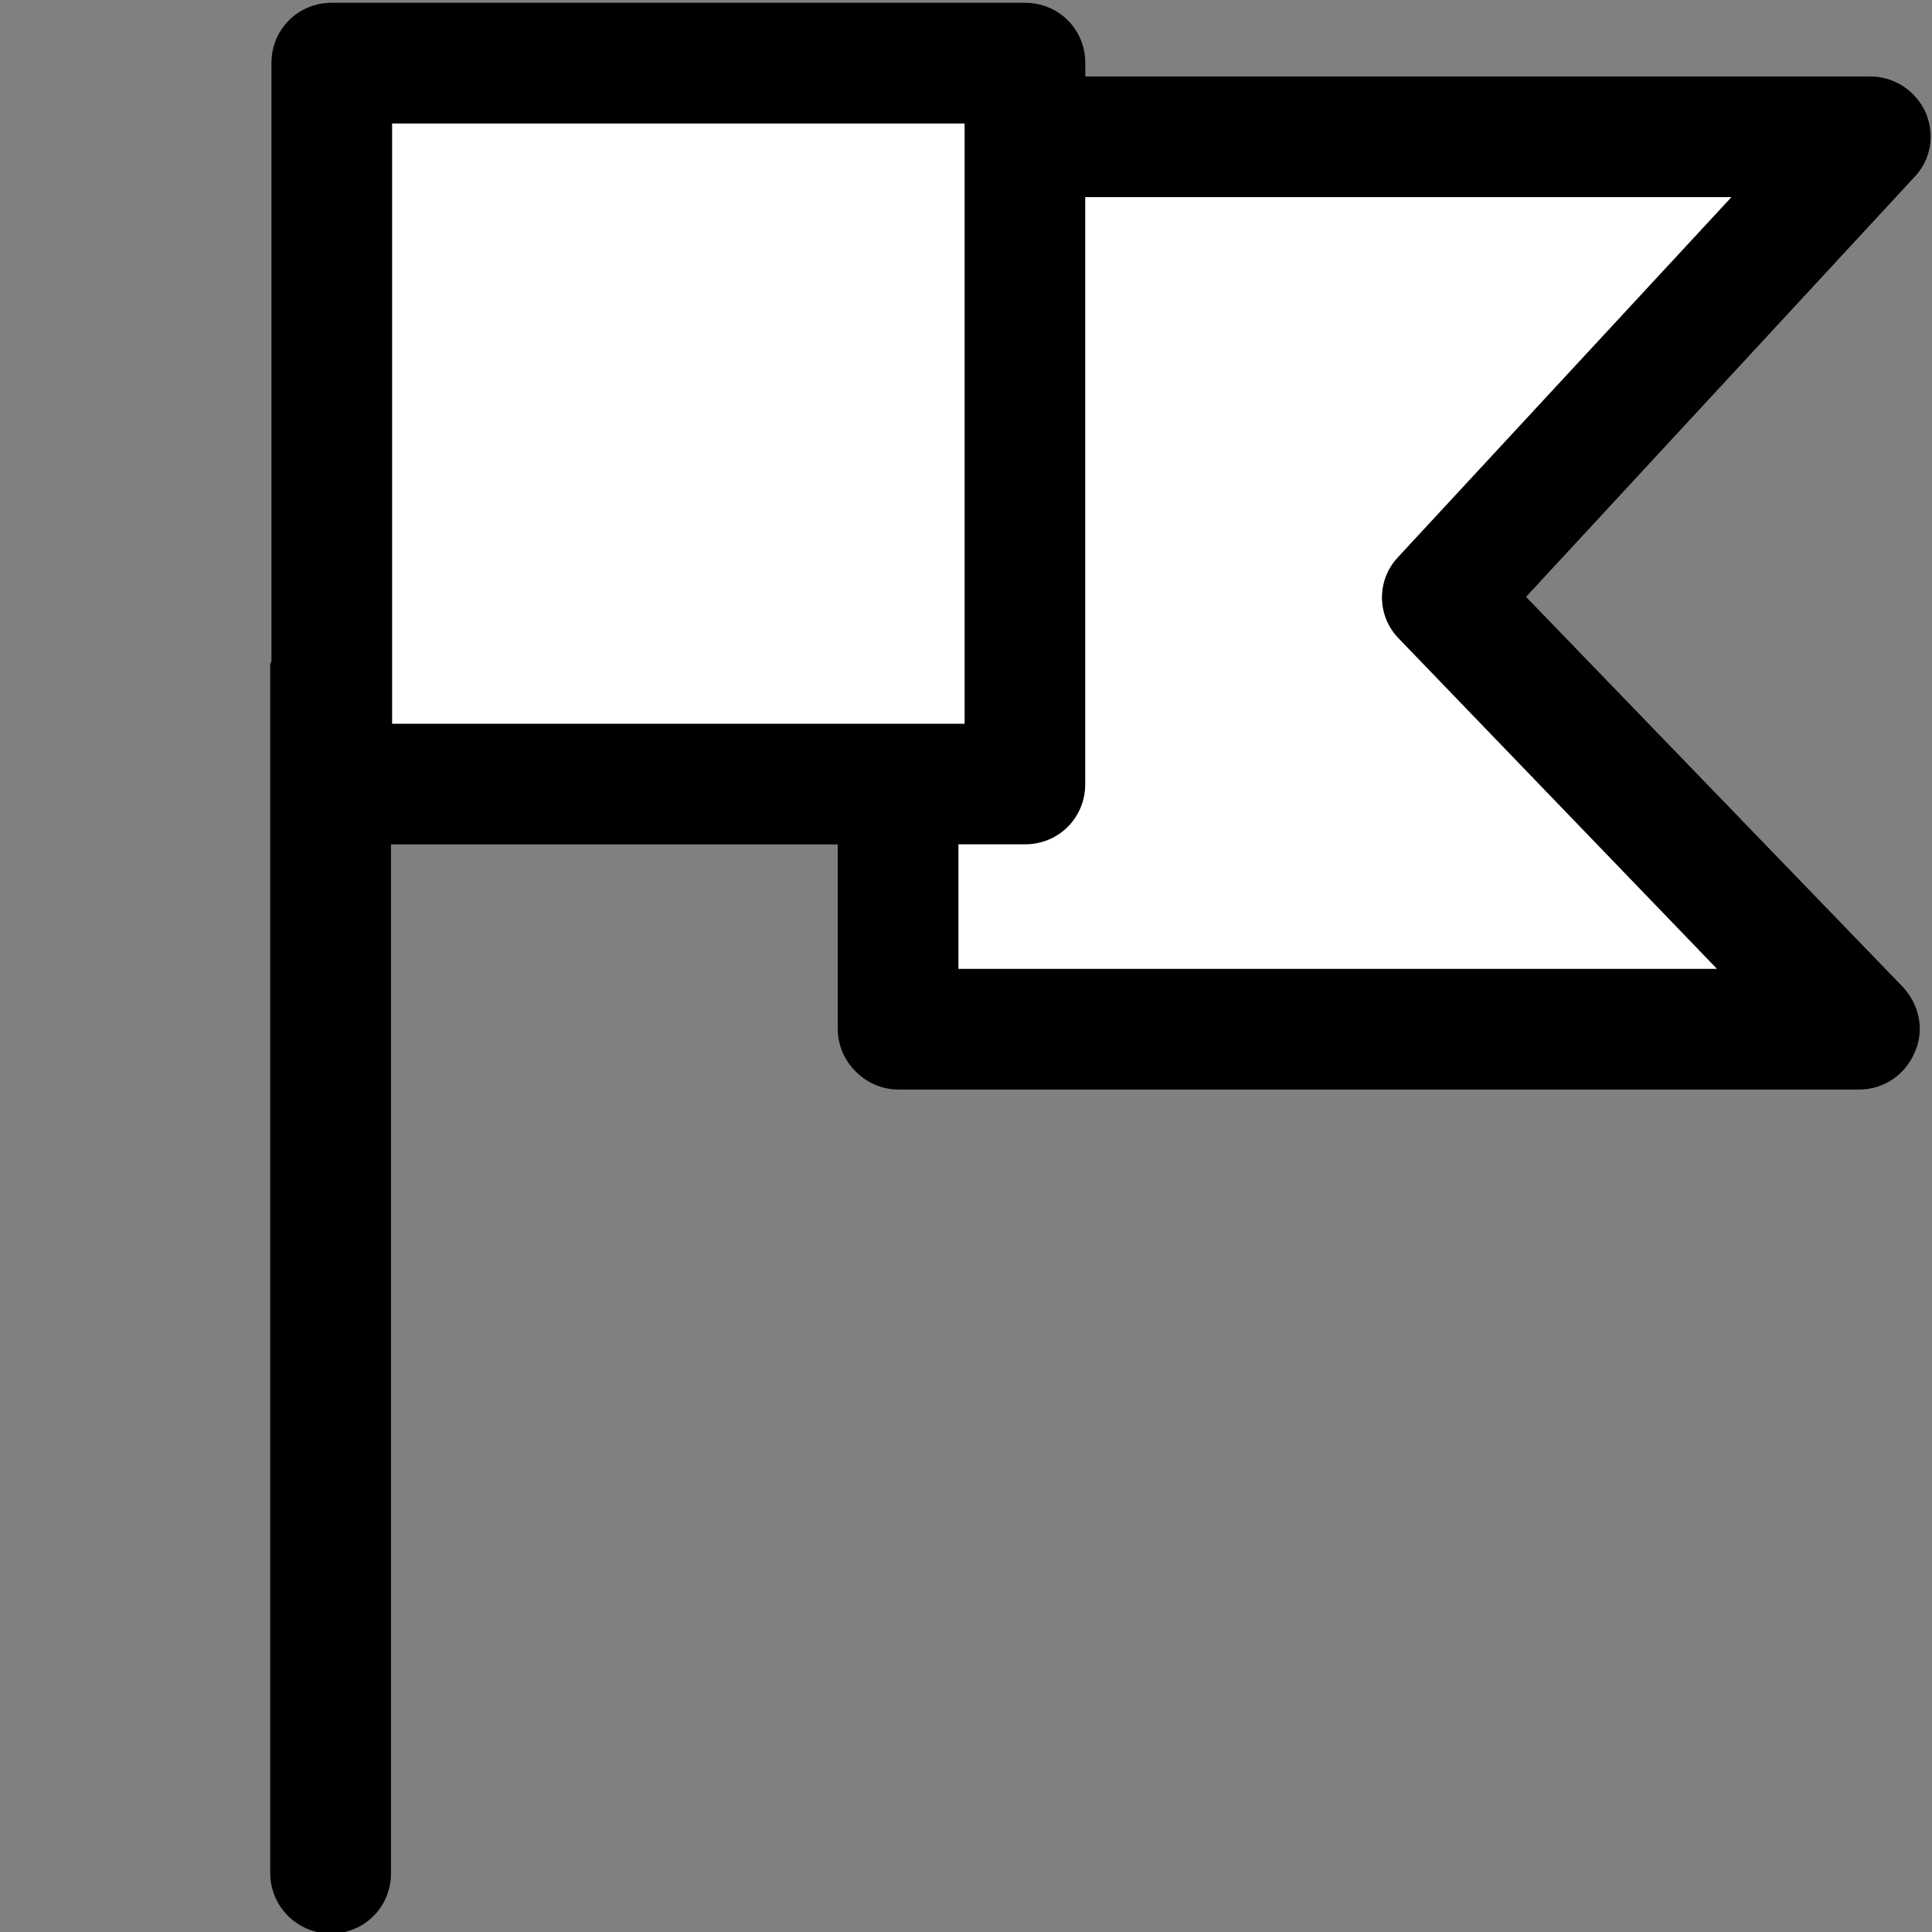 <?xml version="1.0" encoding="utf-8"?>
<!-- Generator: Adobe Illustrator 26.0.2, SVG Export Plug-In . SVG Version: 6.00 Build 0)  -->
<svg version="1.2" baseProfile="tiny" xmlns="http://www.w3.org/2000/svg" xmlns:xlink="http://www.w3.org/1999/xlink" x="0px"
	 y="0px" viewBox="0 0 16 16" overflow="visible" xml:space="preserve">
<rect x="0" y="0" width="16" height="16" fill="#808080" stroke="none"/>
<g id="Layer_1">
	<path d="M12.638,4.943l3.21-3.47c0.14-0.14,0.18-0.35,0.1-0.54c-0.08-0.18-0.26-0.3-0.46-0.3h-6.5v-0.11c0-0.28-0.22-0.5-0.5-0.5
		h-5.74c-0.28,0-0.5,0.22-0.5,0.5v4.95c0,0.01-0.01,0.02-0.01,0.03v10.01c0,0.28,0.23,0.5,0.5,0.5c0.28,0,0.5-0.22,0.5-0.5v-8.52
		h3.7v1.53c0,0.27,0.23,0.5,0.5,0.5h7.96c0.2,0,0.38-0.12,0.46-0.31c0.08-0.18,0.04-0.39-0.1-0.54L12.638,4.943z M3.248,5.993v-4.97
		h4.74v4.97H3.248z M7.938,8.023v-1.03h0.55c0.28,0,0.5-0.22,0.5-0.5v-4.86h5.35l-2.76,2.98c-0.18,0.19-0.18,0.49,0.01,0.68
		l2.63,2.73H7.938z"/>
	<path fill="#FFFFFF" d="M11.588,5.293l2.63,2.73h-6.28v-1.03h0.55c0.28,0,0.5-0.22,0.5-0.5v-4.86h5.35l-2.76,2.98
		C11.398,4.803,11.398,5.103,11.588,5.293z"/>
	<rect x="3.248" y="1.023" fill="#FFFFFF" width="4.74" height="4.97"/>
</g>
<g id="METRICS_AND_KEYLINES">
</g>
<g id="Isolation_Mode">
</g>
<g id="filled">
</g>
</svg>
